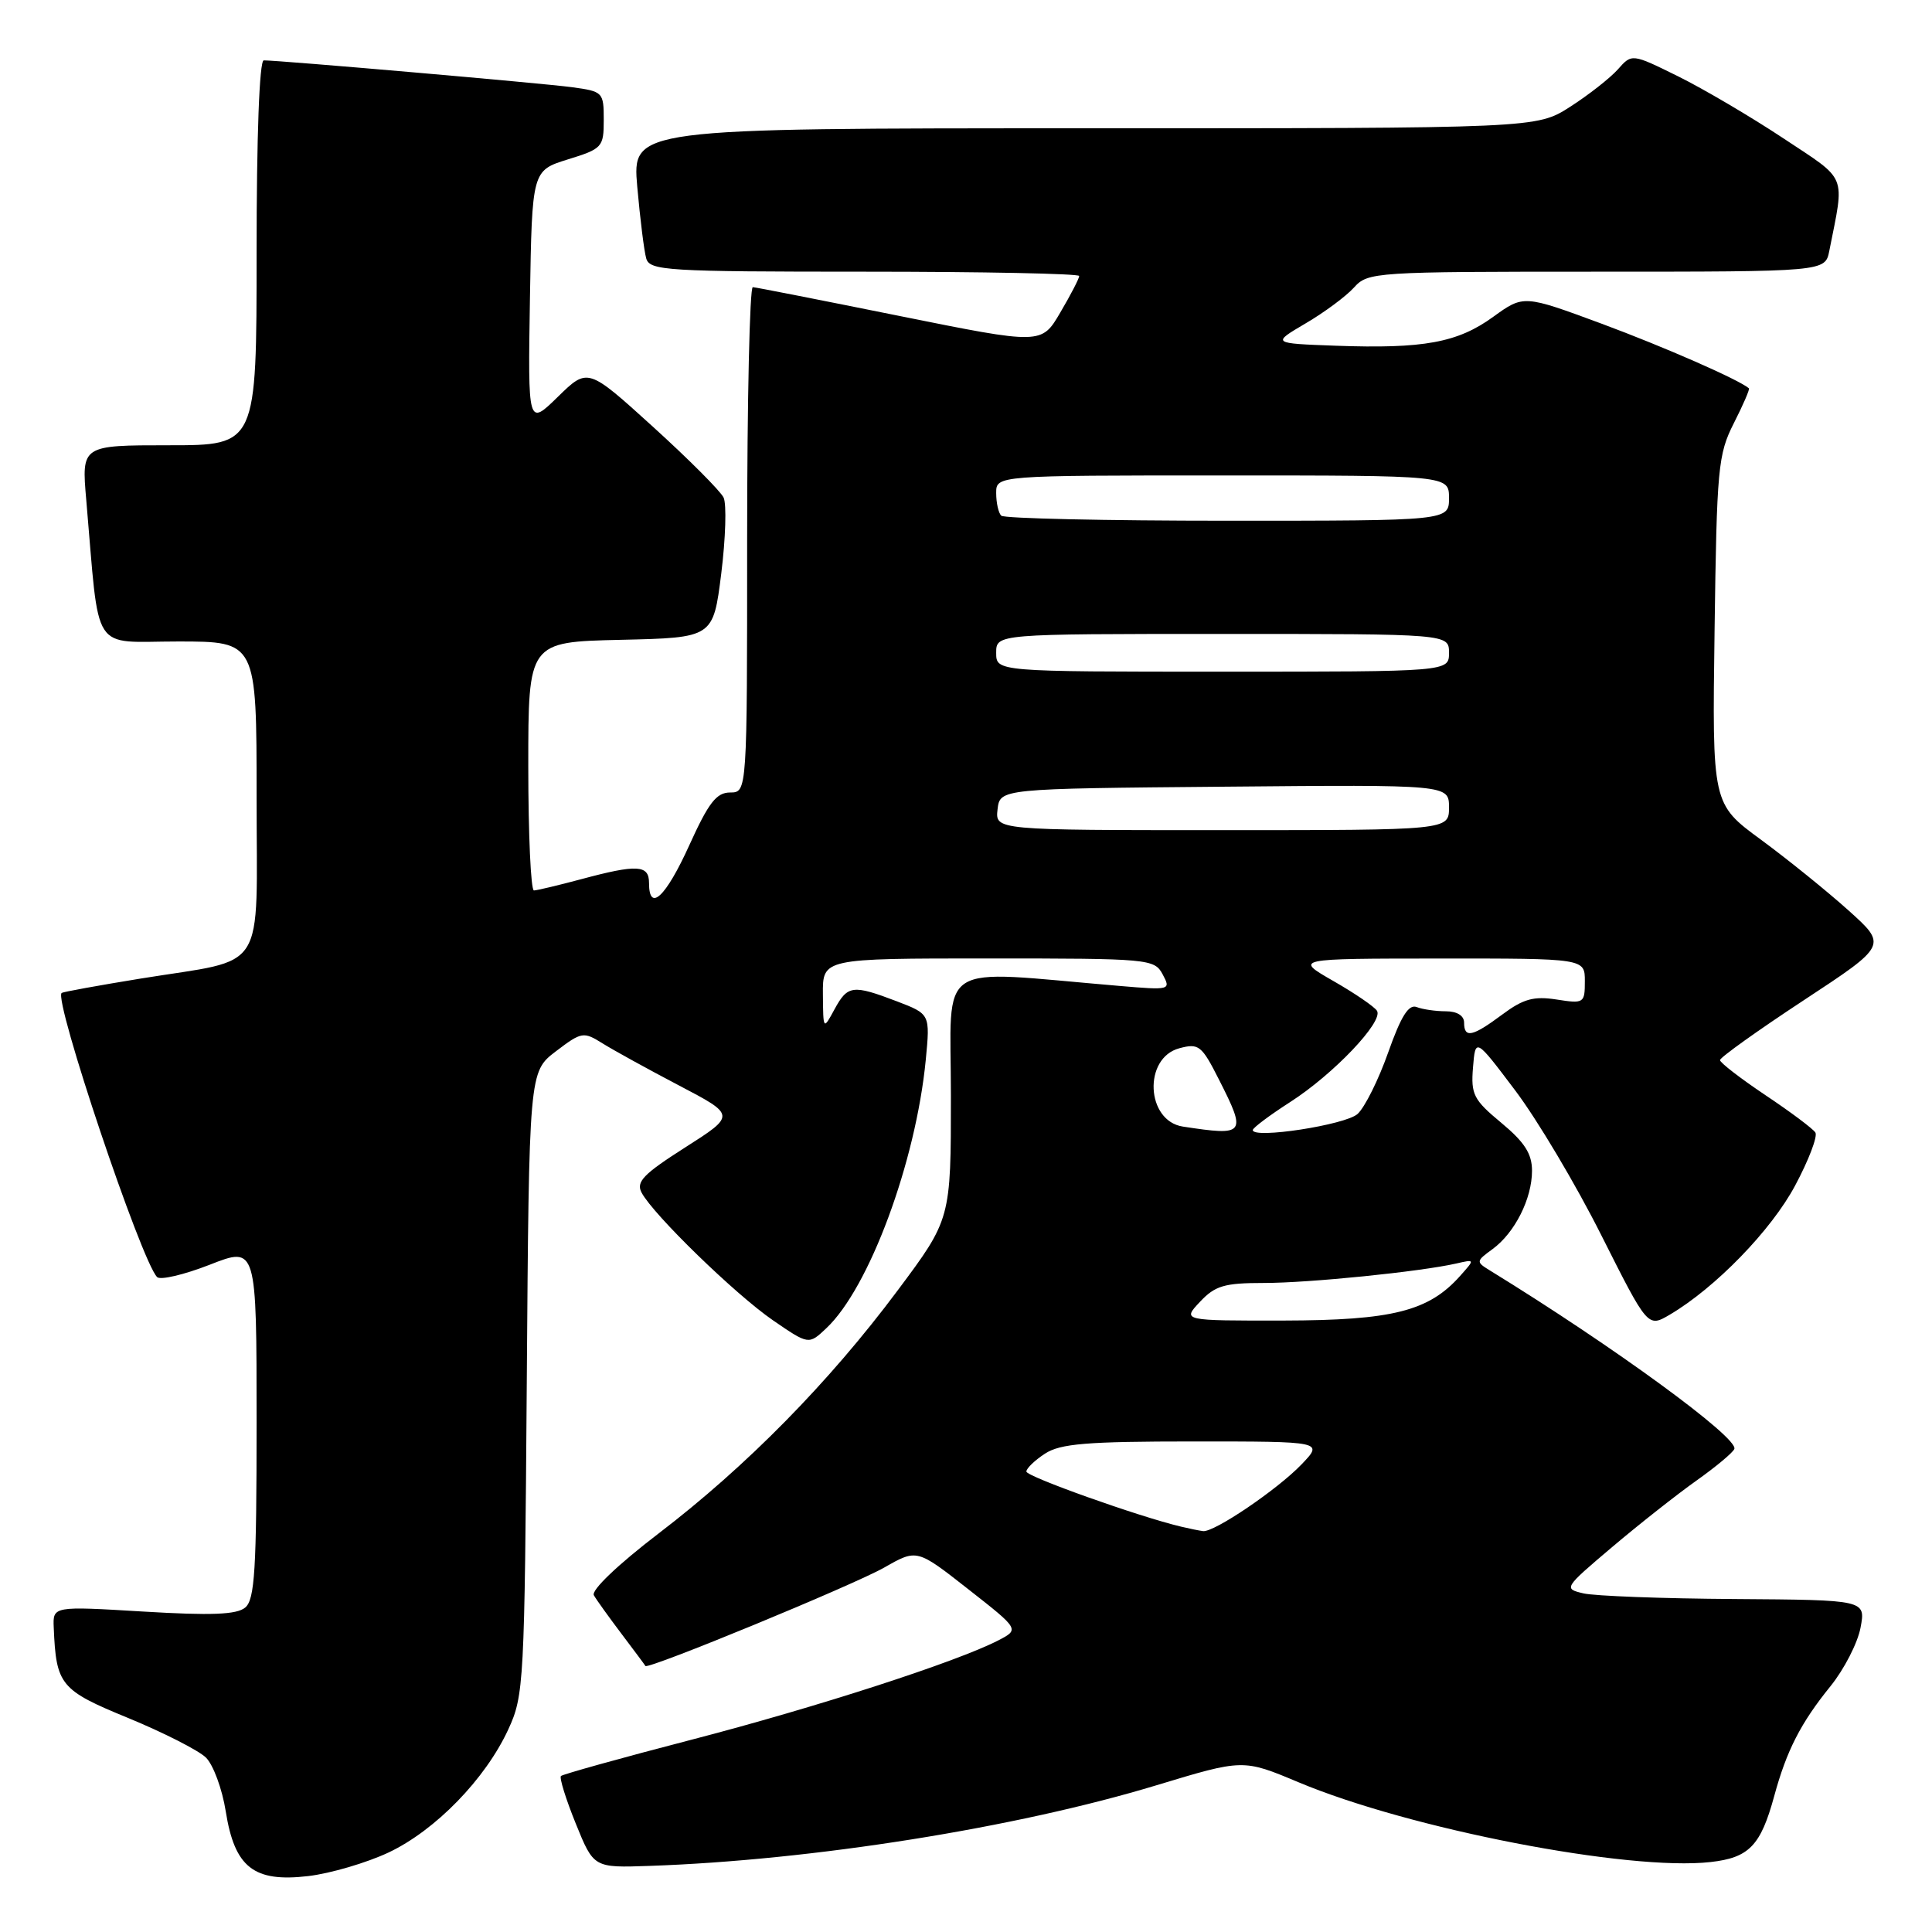 <?xml version="1.0" encoding="UTF-8" standalone="no"?>
<!DOCTYPE svg PUBLIC "-//W3C//DTD SVG 1.1//EN" "http://www.w3.org/Graphics/SVG/1.1/DTD/svg11.dtd" >
<svg xmlns="http://www.w3.org/2000/svg" xmlns:xlink="http://www.w3.org/1999/xlink" version="1.1" viewBox="0 0 256 256">
 <g >
 <path fill="currentColor"
d=" M 51.50 245.46 C 57.71 242.52 64.30 235.74 67.34 229.18 C 69.43 224.66 69.51 223.08 69.80 183.26 C 70.10 142.02 70.10 142.02 73.65 139.31 C 77.07 136.71 77.31 136.67 79.85 138.26 C 81.31 139.17 85.87 141.68 89.99 143.84 C 97.49 147.77 97.49 147.77 90.79 152.04 C 85.24 155.58 84.25 156.60 85.02 158.04 C 86.60 160.99 97.42 171.50 102.41 174.94 C 107.16 178.20 107.16 178.20 109.48 176.01 C 115.17 170.67 121.35 153.98 122.67 140.43 C 123.25 134.37 123.25 134.37 118.84 132.68 C 112.98 130.45 112.32 130.53 110.57 133.75 C 109.08 136.50 109.08 136.50 109.04 131.75 C 109.00 127.00 109.00 127.00 130.96 127.00 C 152.29 127.00 152.96 127.06 154.06 129.11 C 155.17 131.19 155.07 131.21 148.34 130.64 C 123.56 128.55 126.00 126.96 126.00 145.18 C 126.00 161.54 126.00 161.54 118.92 171.02 C 109.86 183.16 98.93 194.28 87.27 203.19 C 81.87 207.32 78.31 210.72 78.69 211.38 C 79.04 212.00 80.70 214.30 82.36 216.50 C 84.02 218.70 85.45 220.61 85.52 220.75 C 85.82 221.27 113.12 210.02 117.20 207.69 C 121.50 205.24 121.50 205.24 128.29 210.57 C 135.09 215.90 135.09 215.90 132.28 217.36 C 126.77 220.20 108.23 226.21 91.63 230.52 C 82.35 232.93 74.57 235.10 74.33 235.33 C 74.10 235.57 74.98 238.40 76.29 241.63 C 78.67 247.50 78.67 247.50 86.08 247.24 C 107.60 246.50 134.63 242.20 153.26 236.55 C 164.72 233.08 164.72 233.08 172.04 236.15 C 186.77 242.34 215.78 247.96 226.66 246.73 C 231.76 246.16 233.30 244.56 235.09 238.00 C 236.73 231.96 238.61 228.29 242.55 223.43 C 244.36 221.19 246.15 217.70 246.53 215.68 C 247.22 212.00 247.22 212.00 229.86 211.88 C 220.31 211.82 211.29 211.48 209.81 211.13 C 207.16 210.51 207.22 210.41 213.61 205.00 C 217.19 201.97 222.23 198.00 224.81 196.17 C 227.39 194.34 229.64 192.46 229.81 191.99 C 230.35 190.50 213.79 178.40 197.40 168.33 C 195.56 167.20 195.58 167.11 197.76 165.52 C 200.71 163.37 203.00 158.84 203.00 155.13 C 203.00 152.88 202.02 151.35 198.93 148.78 C 195.25 145.73 194.89 145.02 195.18 141.45 C 195.50 137.50 195.50 137.50 200.78 144.50 C 203.69 148.35 208.83 156.99 212.20 163.71 C 218.34 175.91 218.34 175.91 221.24 174.21 C 227.29 170.65 234.72 163.00 237.87 157.08 C 239.66 153.74 240.86 150.58 240.55 150.07 C 240.23 149.56 237.26 147.34 233.95 145.13 C 230.64 142.91 227.92 140.82 227.91 140.47 C 227.90 140.13 232.89 136.56 238.99 132.55 C 250.08 125.26 250.08 125.26 244.93 120.63 C 242.10 118.09 236.88 113.87 233.33 111.26 C 226.87 106.52 226.87 106.52 227.19 83.51 C 227.48 61.99 227.65 60.21 229.74 56.08 C 230.98 53.64 231.88 51.56 231.74 51.45 C 230.35 50.28 220.52 45.97 212.22 42.89 C 201.89 39.07 201.89 39.07 197.86 41.98 C 193.14 45.41 188.62 46.23 177.00 45.81 C 168.50 45.50 168.50 45.50 173.00 42.85 C 175.48 41.40 178.36 39.26 179.41 38.10 C 181.26 36.05 182.08 36.00 211.58 36.00 C 241.84 36.00 241.84 36.00 242.39 33.25 C 244.44 22.89 244.90 24.03 236.31 18.33 C 232.01 15.48 225.74 11.79 222.37 10.12 C 216.23 7.09 216.23 7.09 214.37 9.20 C 213.34 10.35 210.50 12.58 208.05 14.15 C 203.61 17.00 203.61 17.00 143.69 17.00 C 83.77 17.00 83.77 17.00 84.44 24.75 C 84.82 29.01 85.35 33.29 85.63 34.25 C 86.10 35.86 88.35 36.00 114.57 36.00 C 130.21 36.00 143.00 36.26 143.00 36.57 C 143.00 36.89 141.88 39.06 140.50 41.40 C 138.01 45.66 138.01 45.66 119.25 41.88 C 108.94 39.80 100.16 38.07 99.75 38.05 C 99.34 38.02 99.00 53.07 99.00 71.50 C 99.00 105.00 99.00 105.00 96.75 105.01 C 94.93 105.01 93.89 106.36 91.33 112.01 C 88.22 118.87 86.00 120.95 86.00 117.00 C 86.00 114.59 84.44 114.50 77.00 116.50 C 73.97 117.31 71.16 117.98 70.75 117.99 C 70.34 117.99 70.00 110.59 70.00 101.53 C 70.00 85.06 70.00 85.06 82.25 84.78 C 94.50 84.50 94.50 84.50 95.57 76.00 C 96.15 71.33 96.29 66.79 95.88 65.93 C 95.46 65.06 91.24 60.83 86.50 56.53 C 77.88 48.71 77.88 48.71 73.92 52.58 C 69.95 56.46 69.95 56.46 70.22 39.53 C 70.50 22.60 70.50 22.60 75.25 21.12 C 79.81 19.71 80.00 19.50 80.00 15.89 C 80.00 12.21 79.90 12.11 75.75 11.55 C 71.80 11.02 37.07 8.00 34.95 8.00 C 34.37 8.00 34.00 18.06 34.00 33.50 C 34.00 59.00 34.00 59.00 22.40 59.00 C 10.80 59.00 10.80 59.00 11.43 66.25 C 13.23 87.00 11.93 85.00 23.60 85.00 C 34.00 85.00 34.00 85.00 34.00 105.52 C 34.00 129.42 35.59 126.92 18.67 129.66 C 13.08 130.57 8.35 131.43 8.17 131.57 C 7.07 132.43 18.72 167.12 20.82 169.22 C 21.25 169.65 24.39 168.91 27.80 167.58 C 34.00 165.15 34.00 165.15 34.00 188.45 C 34.00 207.99 33.76 211.96 32.49 213.01 C 31.36 213.95 28.00 214.08 18.99 213.54 C 7.00 212.82 7.00 212.82 7.12 215.66 C 7.44 223.29 7.98 223.95 17.00 227.65 C 21.68 229.58 26.30 231.93 27.28 232.88 C 28.26 233.84 29.44 237.04 29.91 240.00 C 31.09 247.45 33.62 249.44 40.85 248.59 C 43.80 248.24 48.59 246.83 51.50 245.46 Z  M 156.50 202.29 C 150.93 200.97 136.00 195.65 136.00 194.99 C 136.00 194.57 137.11 193.50 138.46 192.62 C 140.49 191.29 143.98 191.00 158.15 191.00 C 175.37 191.00 175.37 191.00 172.46 194.04 C 169.27 197.37 160.86 203.07 159.41 202.88 C 158.91 202.82 157.60 202.55 156.50 202.29 Z  M 159.00 172.50 C 161.01 170.36 162.23 170.00 167.45 170.00 C 173.48 170.00 188.18 168.51 192.97 167.42 C 195.45 166.85 195.45 166.85 193.47 169.07 C 189.31 173.74 184.52 174.95 170.08 174.98 C 156.65 175.00 156.65 175.00 159.00 172.50 Z  M 156.75 149.28 C 151.84 148.54 151.46 140.18 156.27 138.90 C 158.84 138.21 159.23 138.52 161.52 143.05 C 165.20 150.31 165.02 150.54 156.75 149.28 Z  M 166.00 149.74 C 166.00 149.45 168.23 147.78 170.95 146.03 C 176.69 142.35 183.34 135.36 182.46 133.94 C 182.13 133.40 179.53 131.62 176.68 129.99 C 171.50 127.02 171.50 127.02 190.75 127.01 C 210.00 127.00 210.00 127.00 210.00 130.01 C 210.00 132.93 209.88 133.01 206.25 132.44 C 203.22 131.97 201.84 132.36 199.06 134.43 C 195.10 137.38 194.00 137.61 194.00 135.50 C 194.00 134.58 193.06 134.00 191.58 134.00 C 190.25 134.00 188.51 133.75 187.71 133.44 C 186.65 133.04 185.64 134.65 183.94 139.46 C 182.66 143.08 180.84 146.74 179.88 147.61 C 178.27 149.06 166.00 150.95 166.00 149.74 Z  M 132.18 107.25 C 132.50 104.50 132.50 104.50 162.25 104.24 C 192.00 103.97 192.00 103.97 192.00 106.99 C 192.00 110.00 192.00 110.00 161.93 110.00 C 131.87 110.00 131.87 110.00 132.18 107.25 Z  M 132.00 86.50 C 132.00 84.00 132.00 84.00 162.00 84.00 C 192.00 84.00 192.00 84.00 192.00 86.50 C 192.00 89.00 192.00 89.00 162.00 89.00 C 132.00 89.00 132.00 89.00 132.00 86.50 Z  M 132.67 68.33 C 132.30 67.97 132.00 66.62 132.00 65.33 C 132.00 63.00 132.00 63.00 162.00 63.00 C 192.00 63.00 192.00 63.00 192.00 66.00 C 192.00 69.00 192.00 69.00 162.67 69.00 C 146.53 69.00 133.03 68.70 132.67 68.33 Z "/>
</g>
</svg>